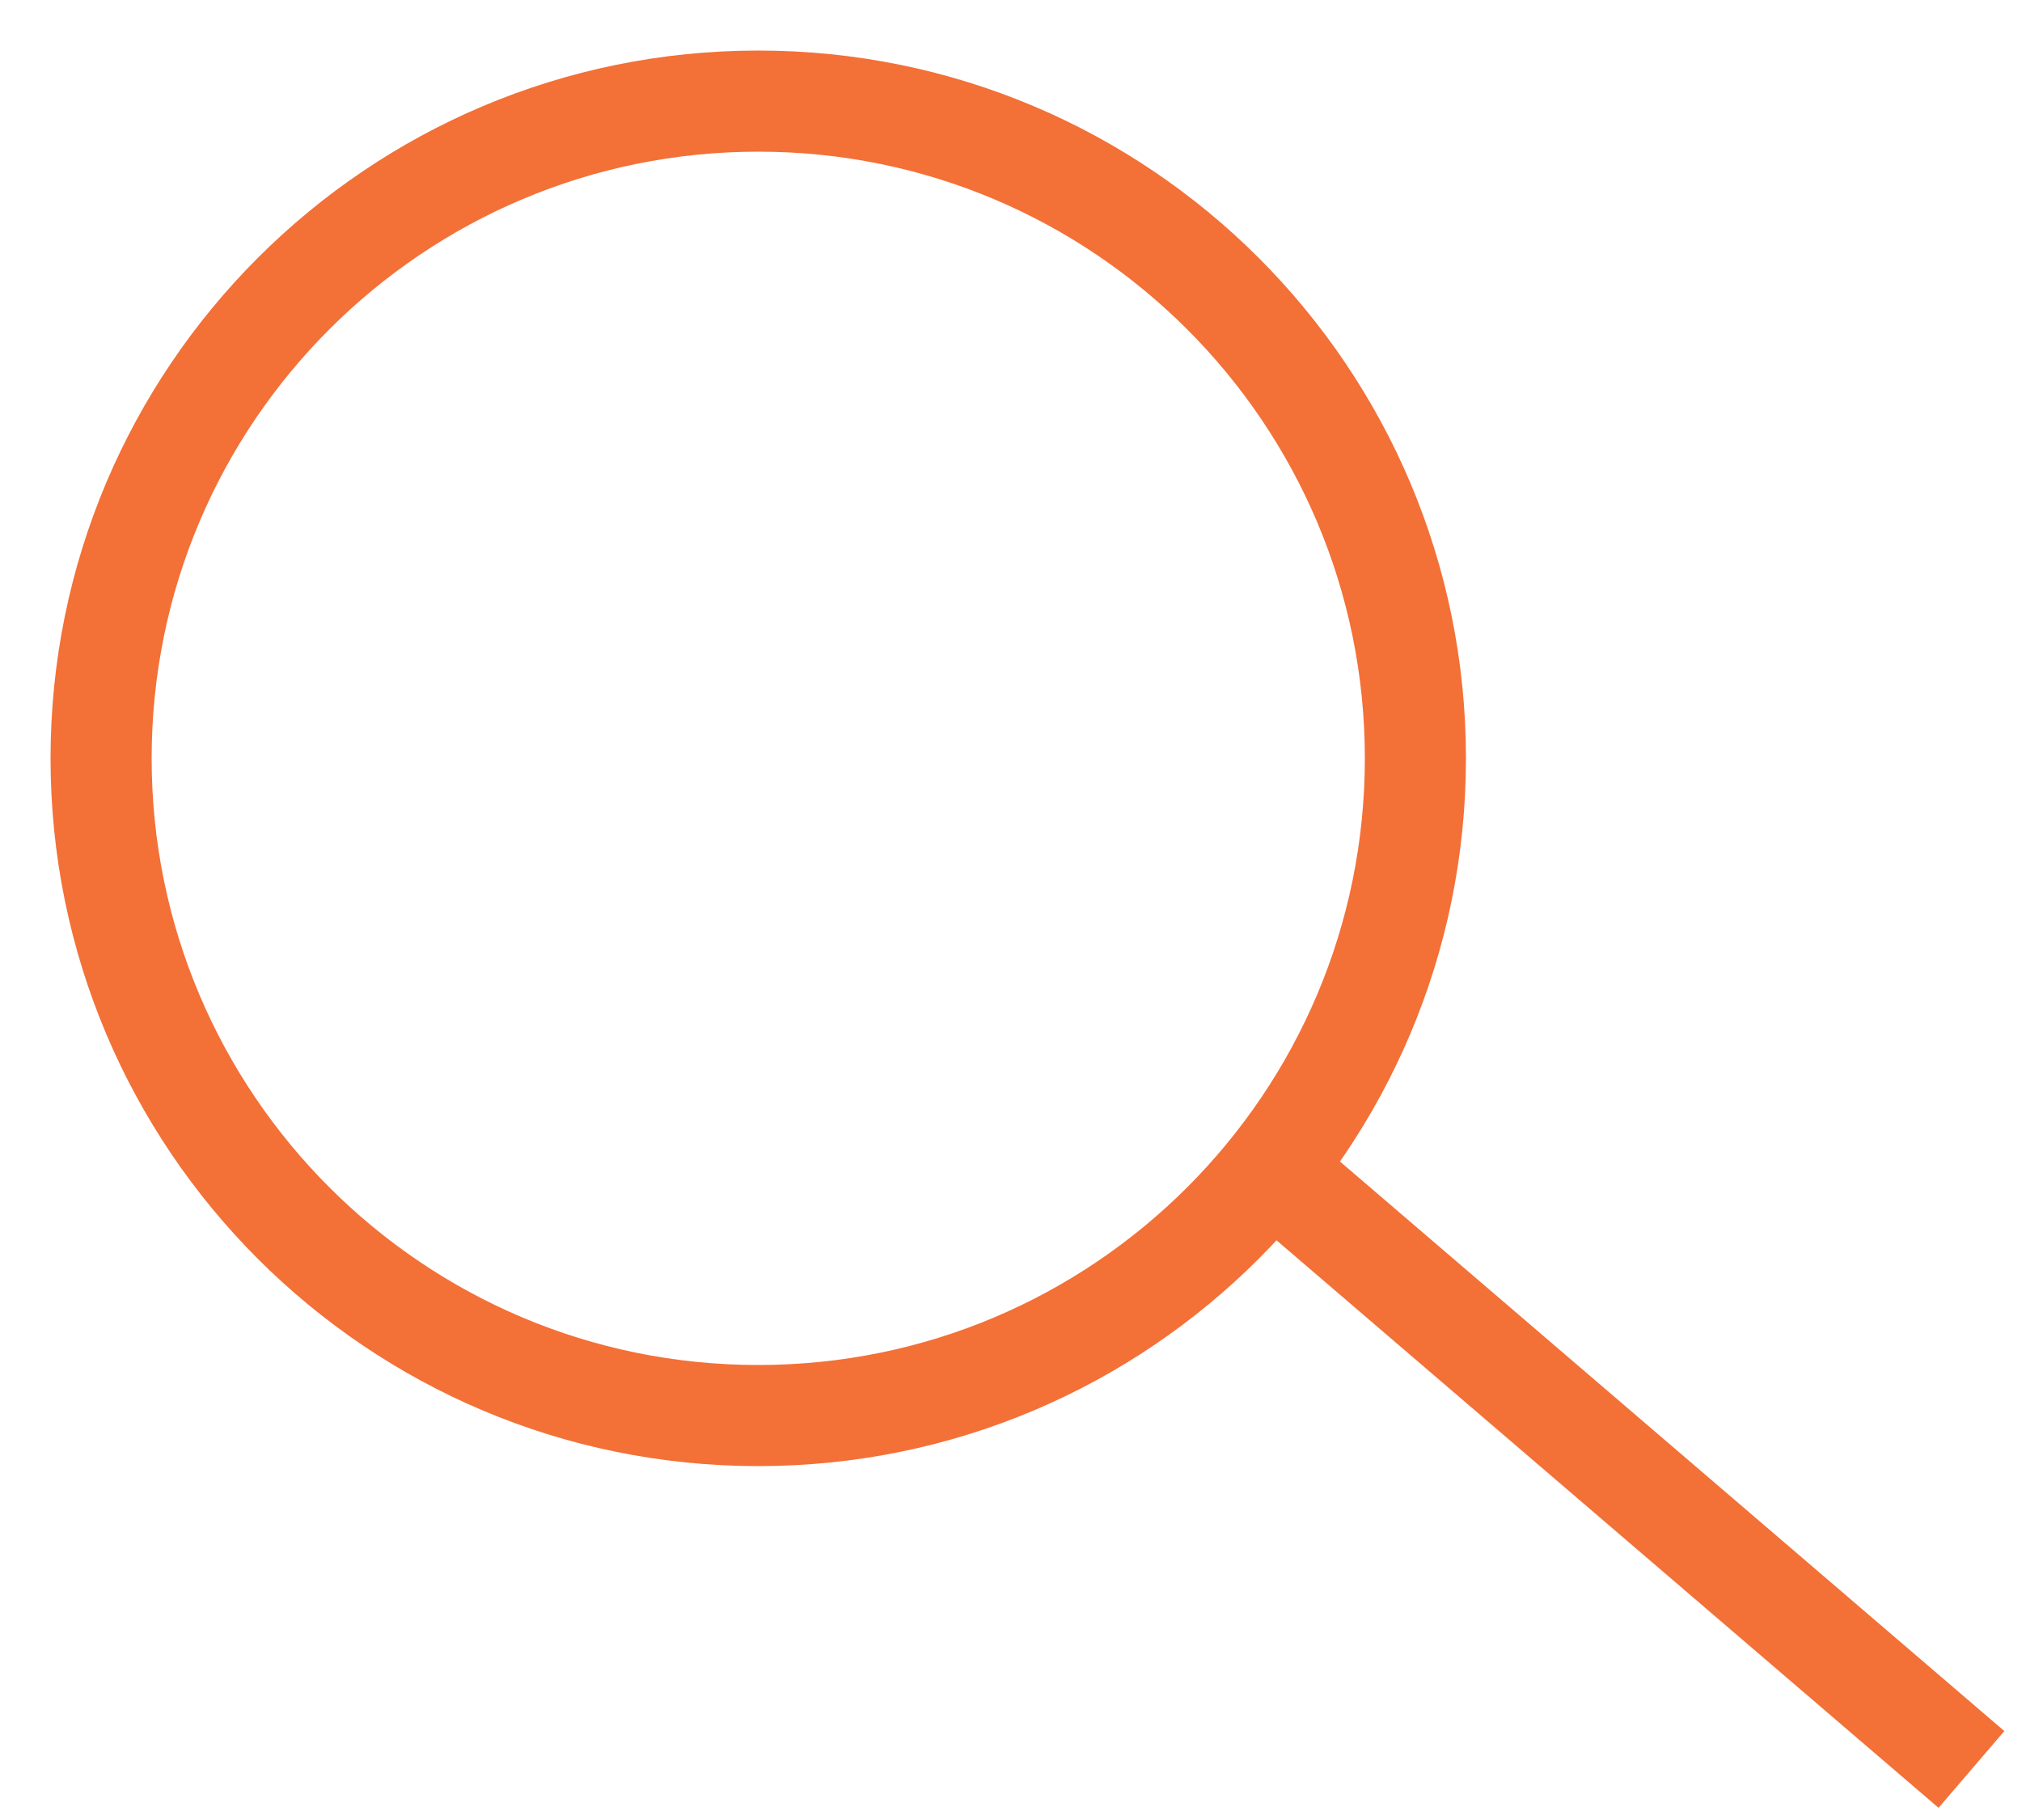<?xml version="1.0" encoding="UTF-8"?>
<svg width="20px" height="18px" viewBox="0 0 20 18" version="1.1" xmlns="http://www.w3.org/2000/svg" xmlns:xlink="http://www.w3.org/1999/xlink">
    <title>Icons/Search</title>
    <g id="Iconography" stroke="none" stroke-width="1" fill="none" fill-rule="evenodd">
        <g transform="translate(-636, -50)" id="Icons/Search" stroke="#F37037">
            <g transform="translate(624, 41)">
                <rect id="Rectangle" stroke-opacity="0" x="0.5" y="0.5" width="44" height="35"></rect>
                <path d="M19.5,23 C23.09,23 26,20.09 26,16.5 C26,12.91 23.09,10 19.5,10 C15.91,10 13,12.91 13,16.5 C13,20.09 15.91,23 19.5,23 Z M24.5,20.5 L31.5,26.5" id="Combined-Shape"></path>
            </g>
        </g>
    </g>
</svg>